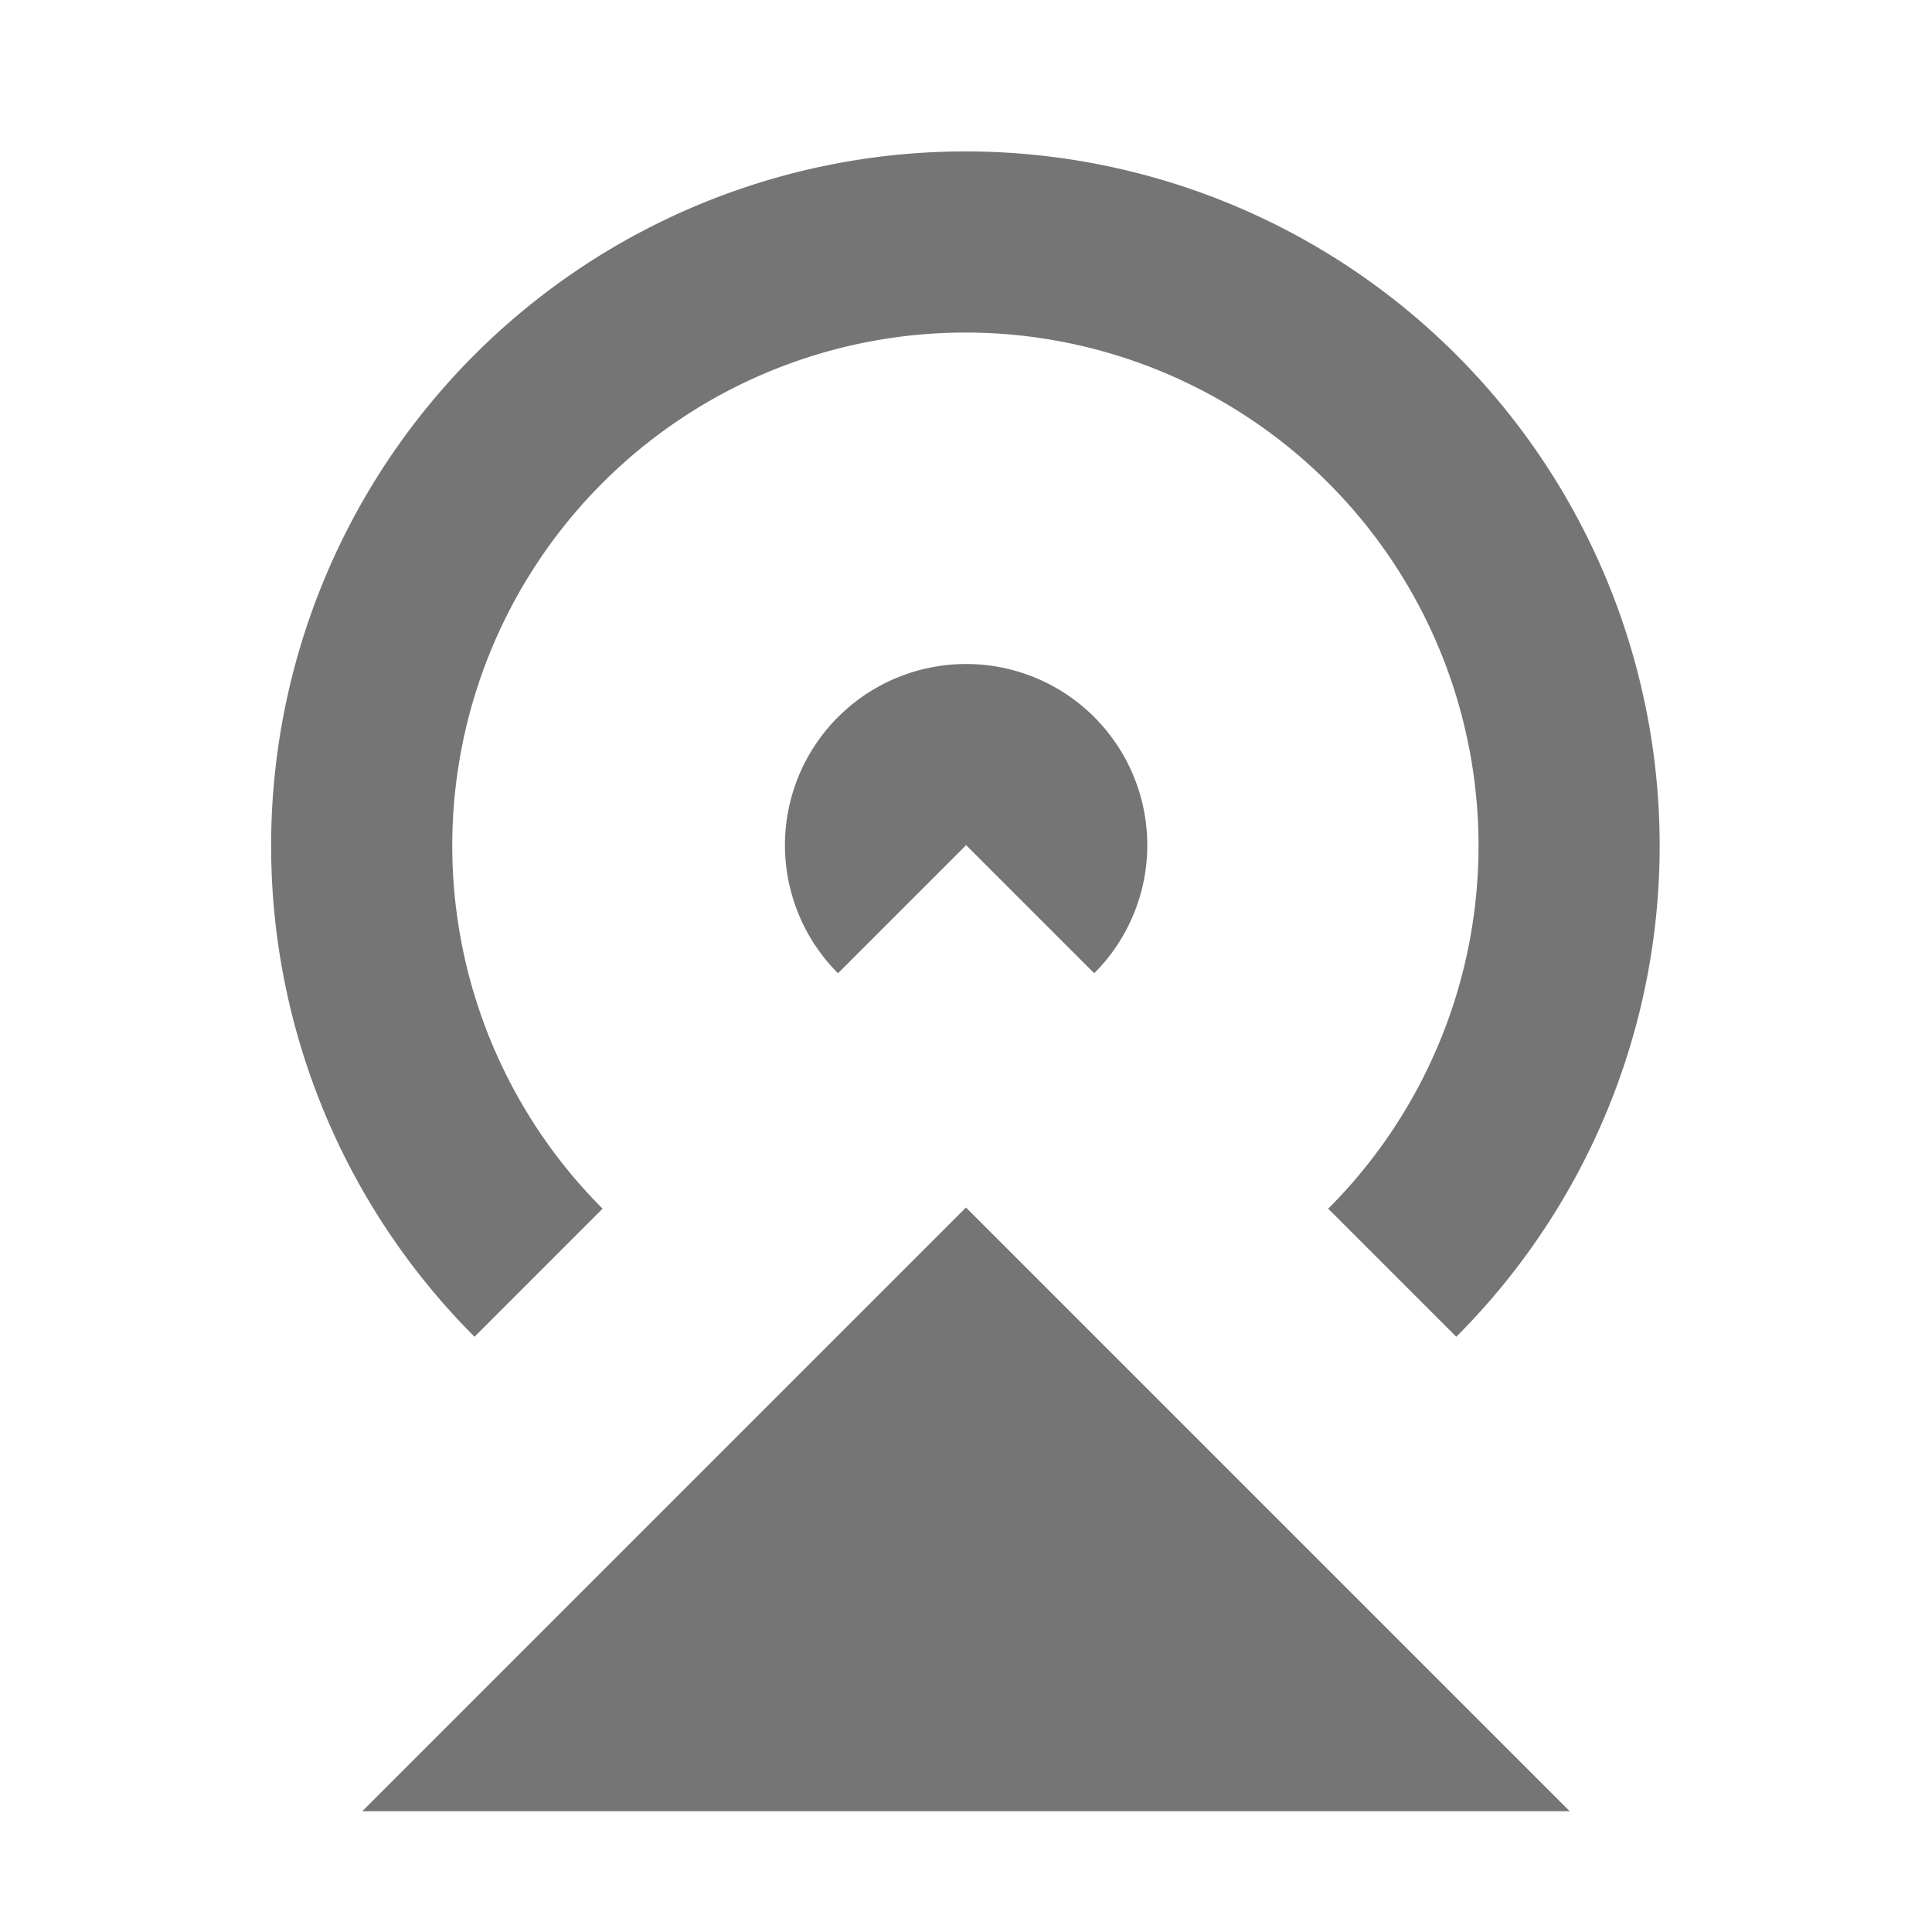<svg xmlns="http://www.w3.org/2000/svg" viewBox="0 0 16 16">
 <g transform="translate(-177,-533.36)">
  <path d="m 190 548.36 -10 0 5 -5 z" style="fill:#757575;fill-opacity:1;stroke:none"/>
  <path d="m -183.94 -541.42 a 1.5 1.5 0 0 1 0.325 1.635 1.5 1.5 0 0 1 -1.386 0.926 1.5 1.5 0 0 1 -1.386 -0.926 1.5 1.5 0 0 1 0.325 -1.635 l 1.061 1.061 z" transform="scale(-1,-1)" style="fill:#757575;opacity:1;fill-opacity:1;stroke:none;fill-rule:nonzero"/>
  <path transform="scale(-1,-1)" d="m -181.46 -543.9 a 5 5 0 0 1 1.084 5.449 5 5 0 0 1 -4.619 3.087 5 5 0 0 1 -4.619 -3.087 5 5 0 0 1 1.084 -5.449" style="stroke-dasharray:none;stroke-opacity:1;fill:none;opacity:1;stroke-miterlimit:4;fill-opacity:1;stroke:#757575;fill-rule:nonzero;stroke-linecap:butt;stroke-linejoin:miter;stroke-width:1.5;stroke-dashoffset:0"/>
 </g>
</svg>
